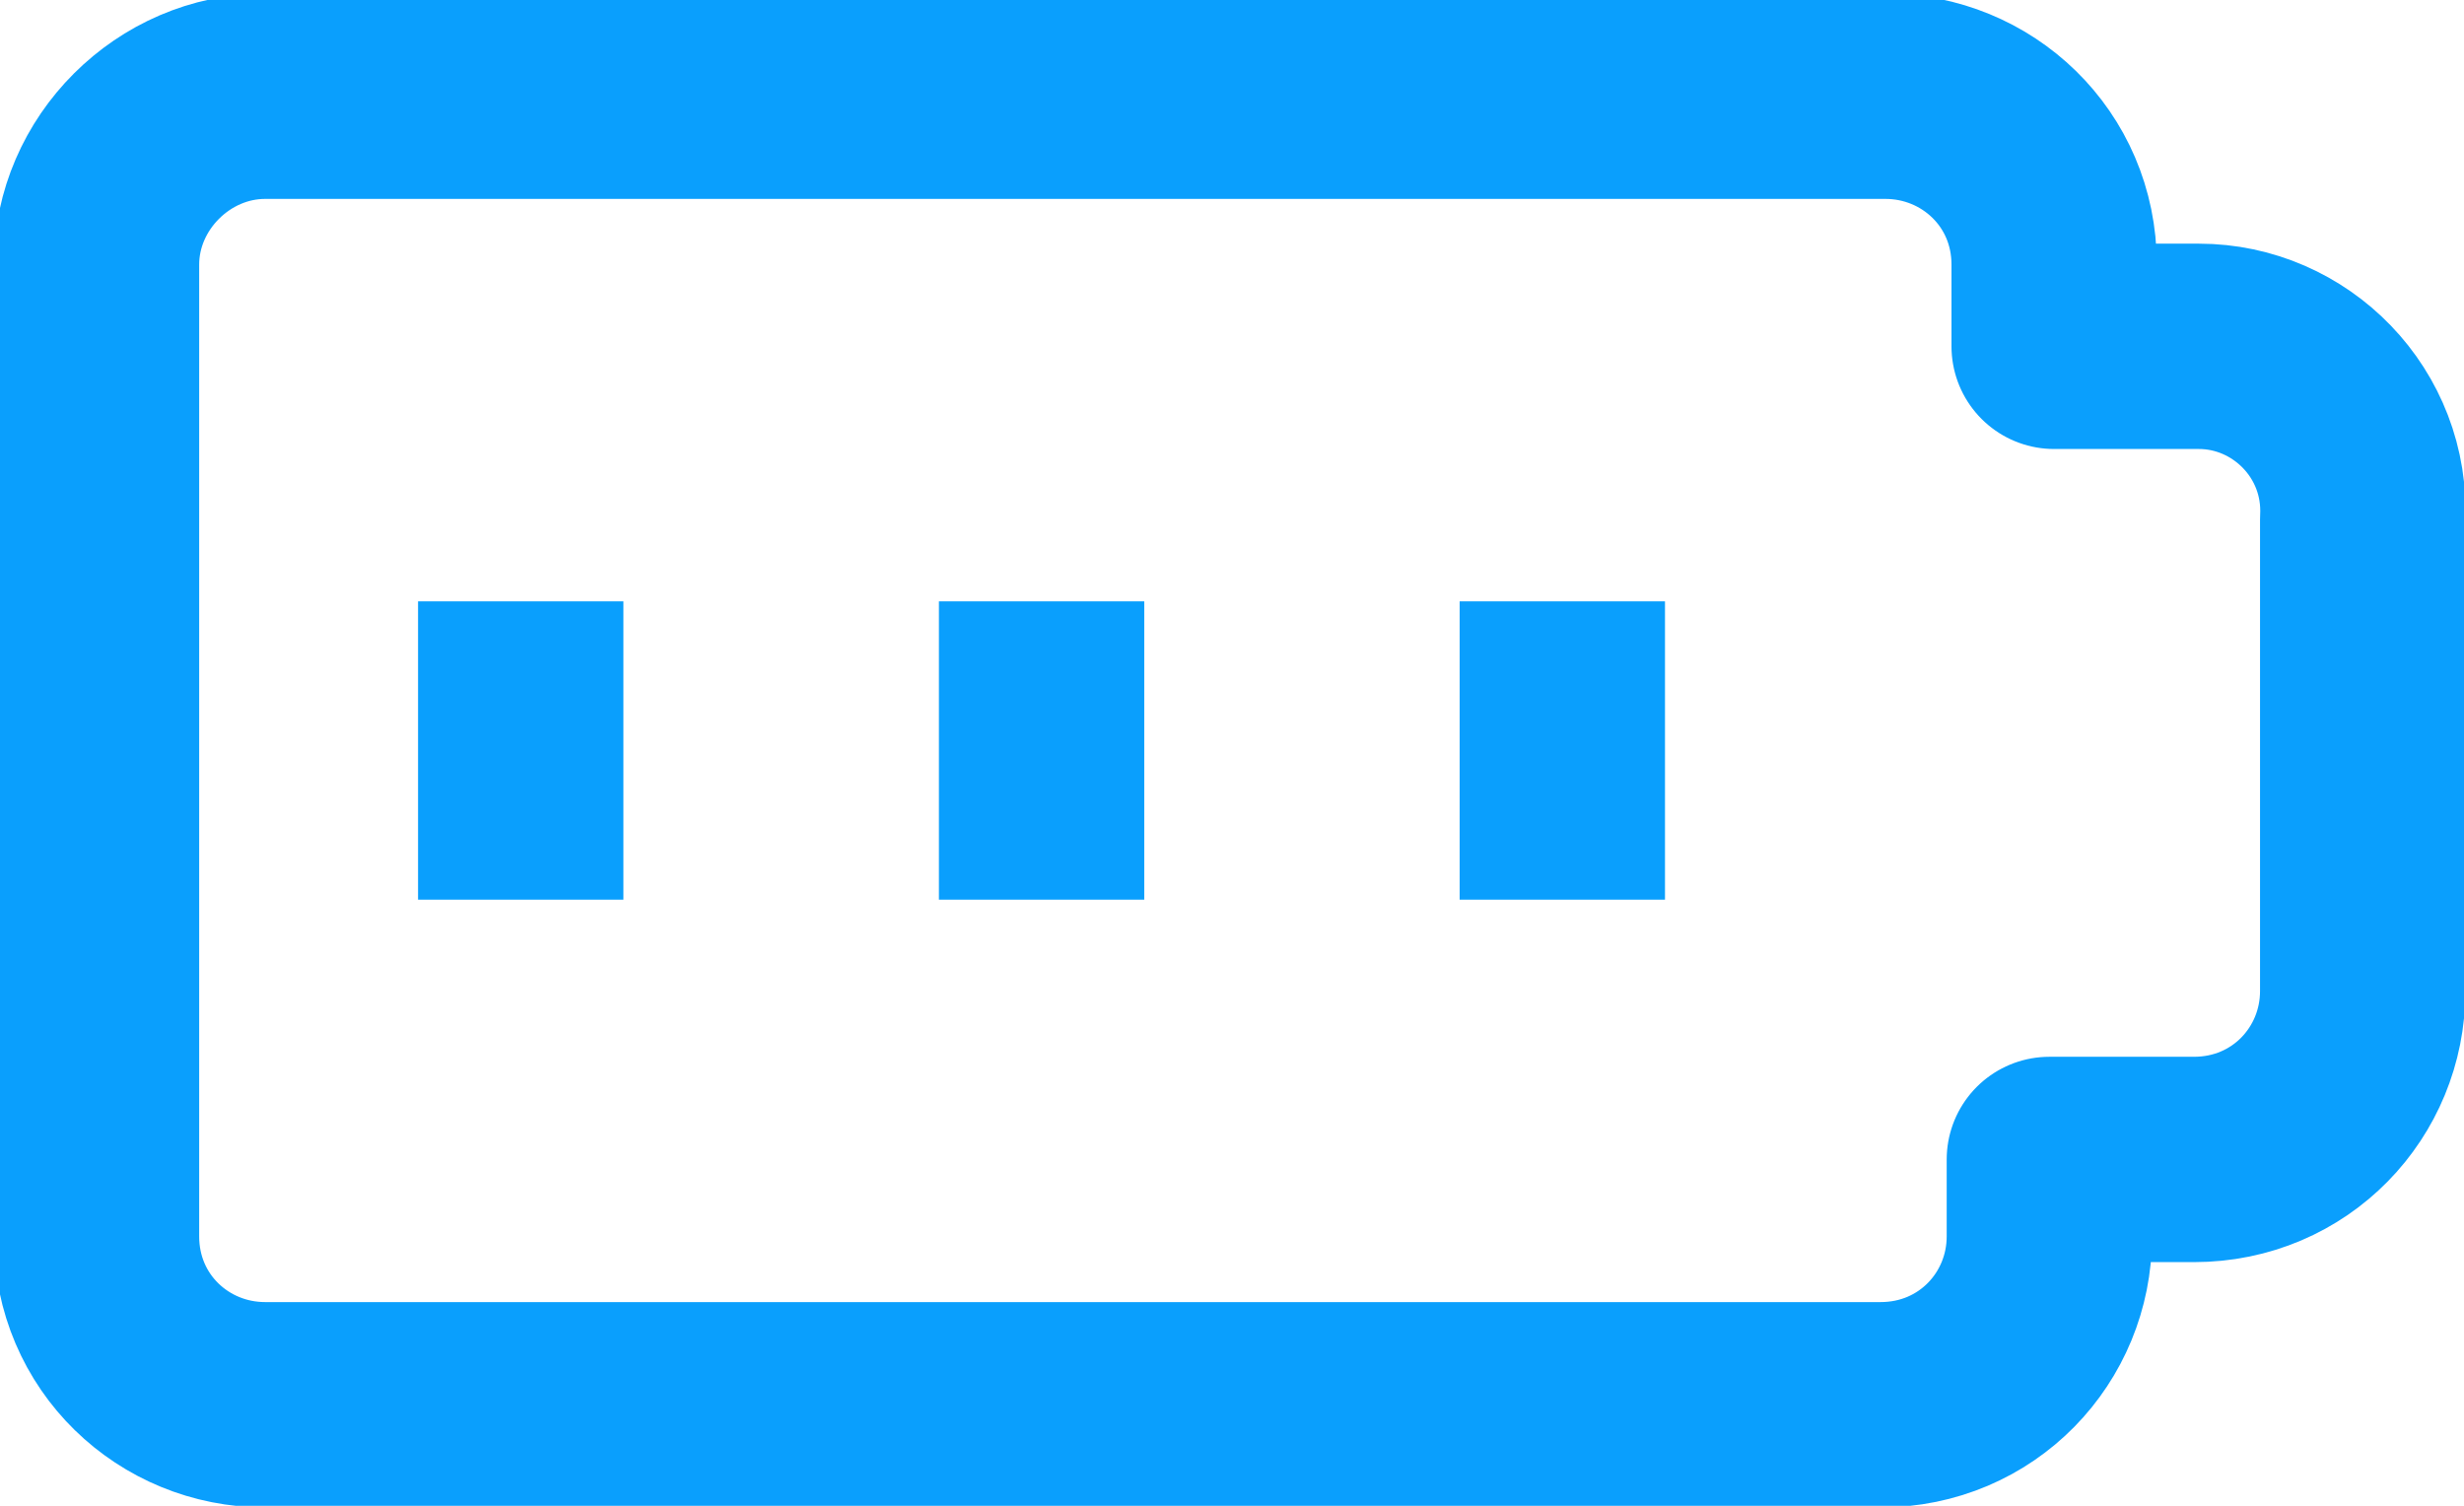 <svg width="18" height="11" viewBox="0 0 18 11" fill="none" xmlns="http://www.w3.org/2000/svg">
<g id="Frame" clip-path="url(#clip0_267_320)">
<g id="Group">
<path id="Vector" d="M16.063 2.53H15.006V1.933C15.006 1.23 14.442 0.703 13.773 0.703H1.937C1.268 0.703 0.705 1.265 0.705 1.933V9.032C0.705 9.735 1.268 10.262 1.937 10.262H13.738C14.442 10.262 14.971 9.7 14.971 9.032V8.47H16.027C16.732 8.47 17.26 7.907 17.26 7.24V3.796C17.296 3.093 16.732 2.53 16.063 2.53Z" stroke="#0A9FFD" stroke-width="1.5" stroke-linejoin="round"/>
<path id="Vector_2" d="M3.804 4.393V6.572" stroke="#0A9FFD" stroke-width="1.5" stroke-linejoin="round"/>
<path id="Vector_3" d="M7.609 4.393V6.572" stroke="#0A9FFD" stroke-width="1.5" stroke-linejoin="round"/>
<path id="Vector_4" d="M11.413 4.393V6.572" stroke="#0A9FFD" stroke-width="1.5" stroke-linejoin="round"/>
</g>
</g>
<defs>
<clipPath id="clip0_267_320">
<rect width="18" height="11" fill="white"/>
</clipPath>
</defs>
</svg>
